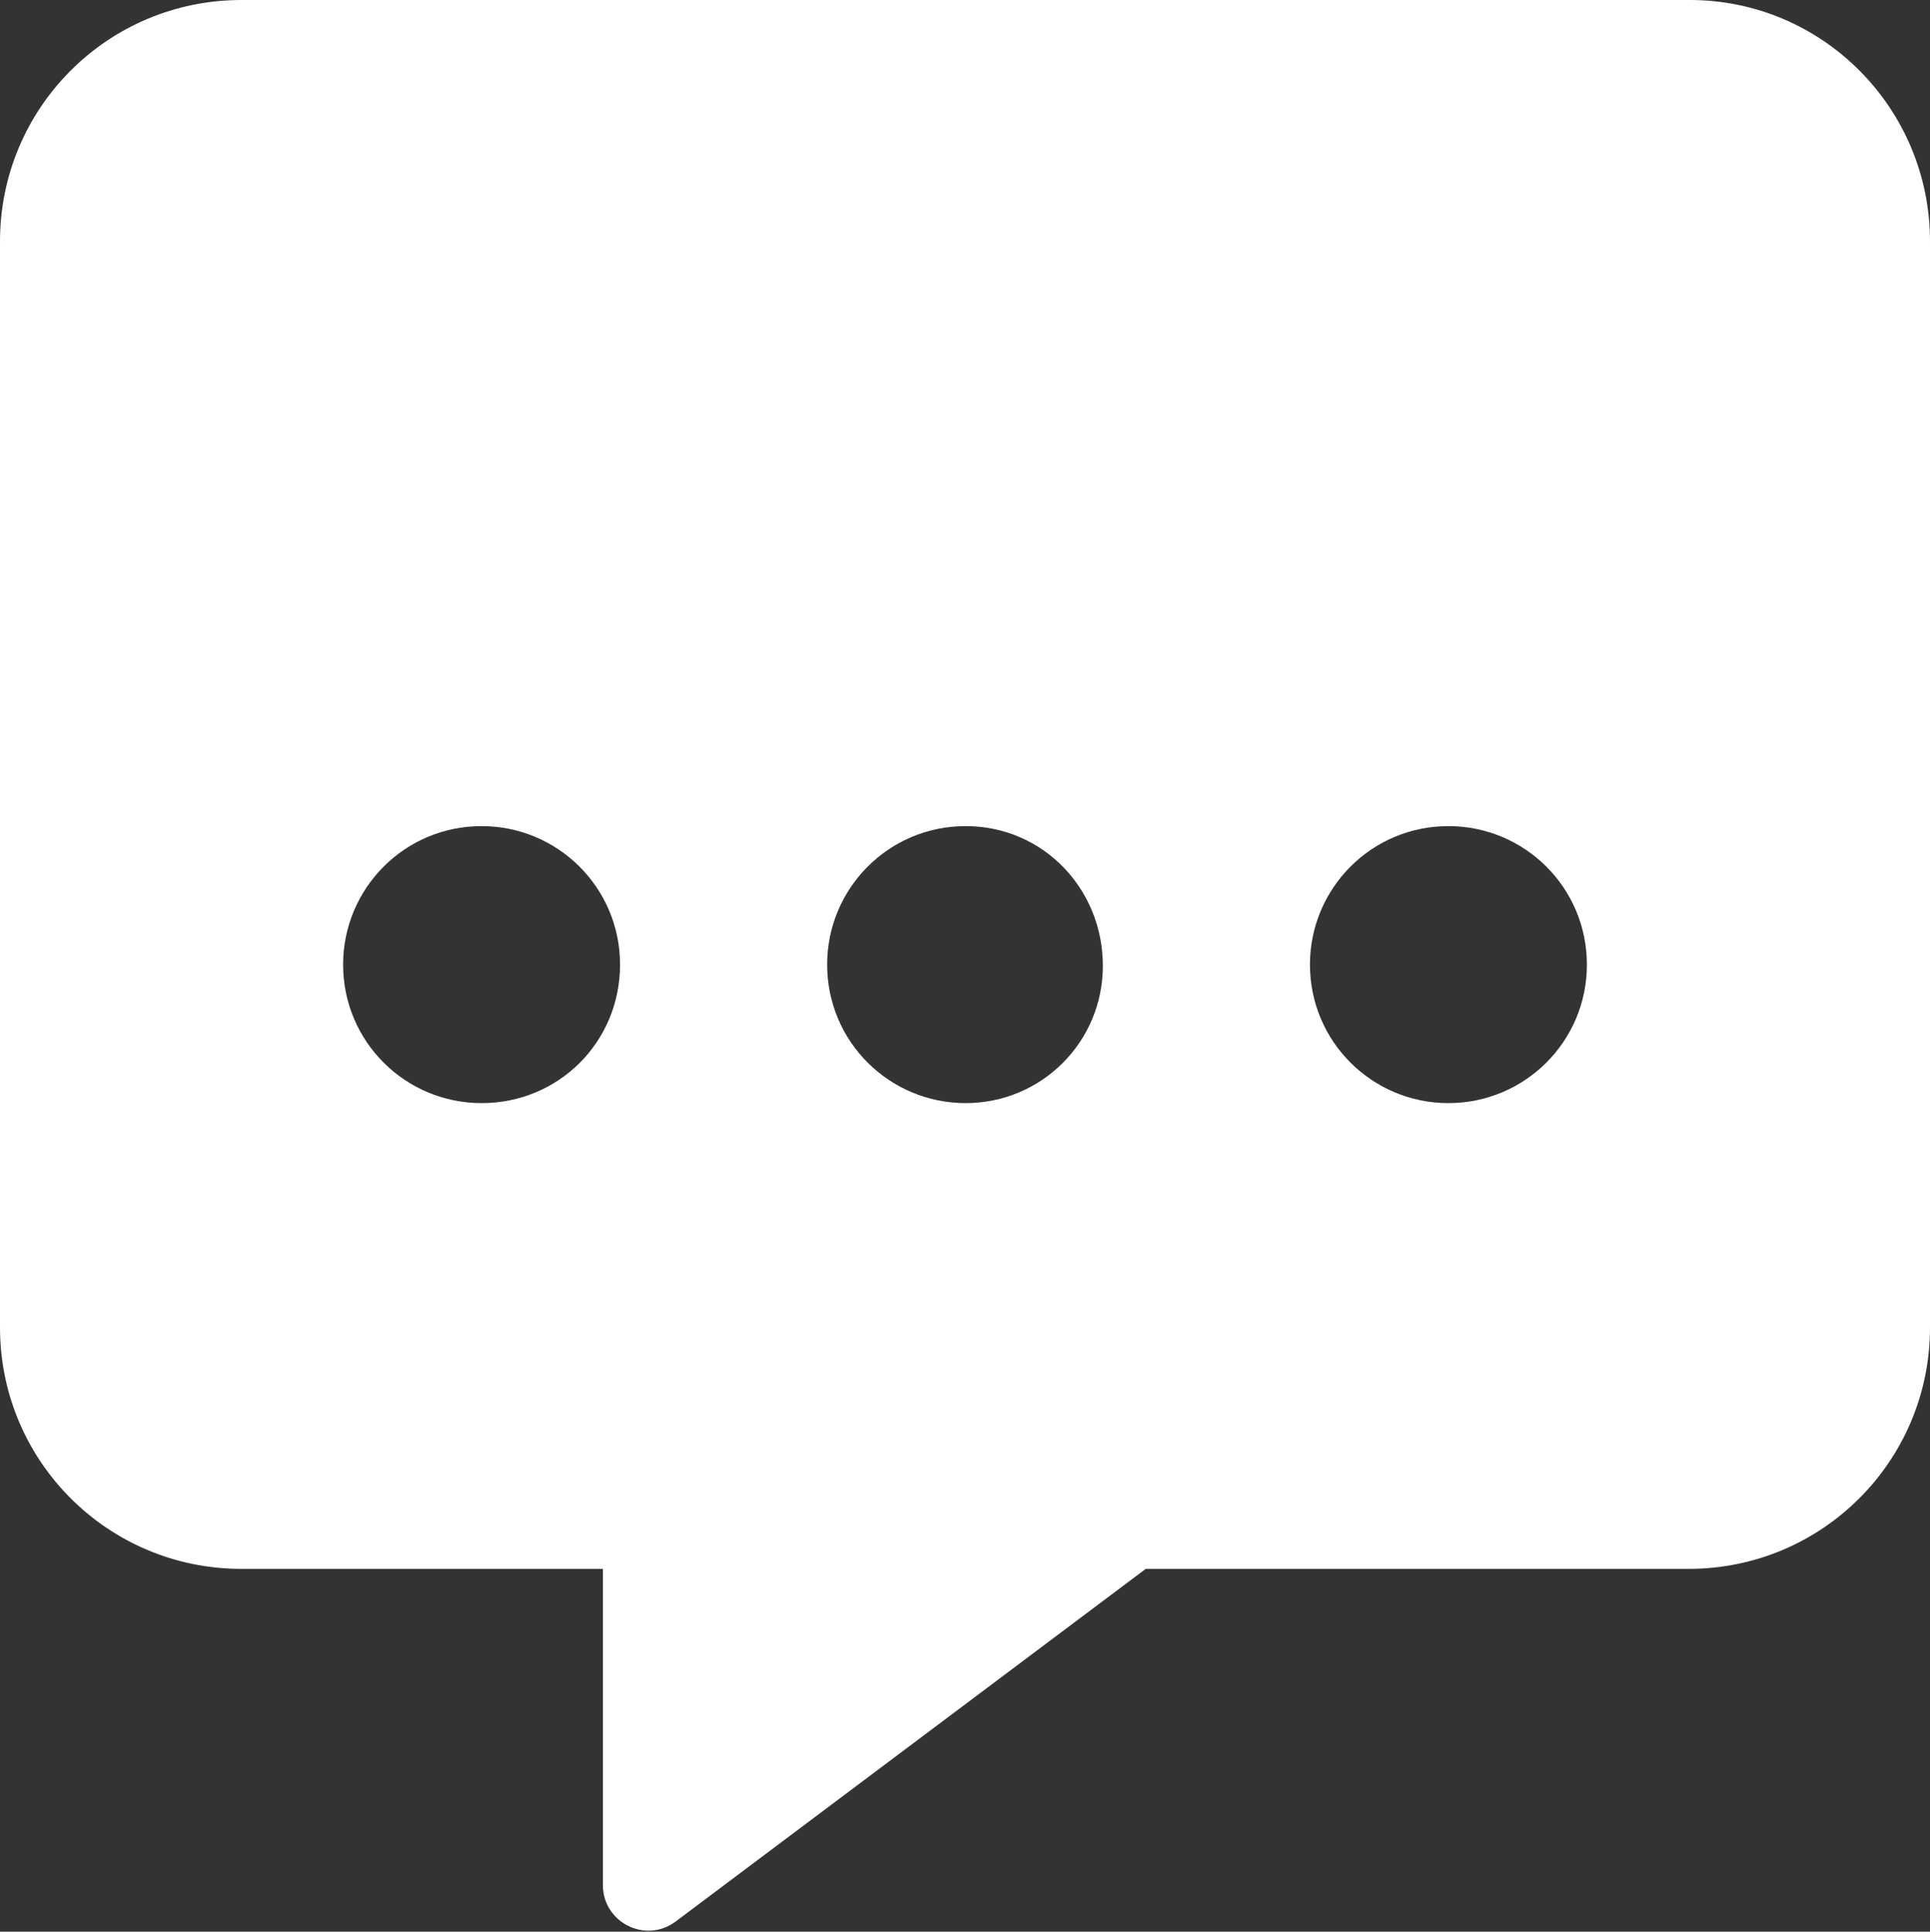 <?xml version="1.0" encoding="utf-8"?>
<!-- Generator: Adobe Illustrator 24.0.0, SVG Export Plug-In . SVG Version: 6.00 Build 0)  -->
<svg version="1.1" id="Calque_1" xmlns="http://www.w3.org/2000/svg" xmlns:xlink="http://www.w3.org/1999/xlink" x="0px" y="0px"
	 viewBox="0 0 157.5 157.6" style="enable-background:new 0 0 157.5 157.6;" xml:space="preserve">
<rect x="0" y="0" width="157.5" height="157.6" fill="#333333" stroke="none"/>
<style type="text/css">
	.st0{fill:#FFFFFF;}
</style>
<g>
	<path class="st0" d="M137.9,0H19.7C8.8,0,0,8.8,0,19.7v88.6C0,119.2,8.8,128,19.7,128h29.5v25.8c0,3,3.4,4.8,5.9,3L93.5,128h44.3
		c10.9,0,19.7-8.8,19.7-19.7V19.7C157.5,8.8,148.7,0,137.9,0z M39.3,90c-6.2,0-11.3-5-11.3-11.3c0-6.2,5-11.3,11.3-11.3
		c6.2,0,11.3,5,11.3,11.3C50.6,85,45.6,90,39.3,90z M78.8,90c-6.2,0-11.3-5-11.3-11.3c0-6.2,5-11.3,11.3-11.3S90,72.5,90,78.8
		C90,85,85,90,78.8,90z M118.2,90c-6.2,0-11.3-5-11.3-11.3c0-6.2,5-11.3,11.3-11.3c6.2,0,11.3,5,11.3,11.3
		C129.5,85,124.4,90,118.2,90z"/>
</g>
</svg>

